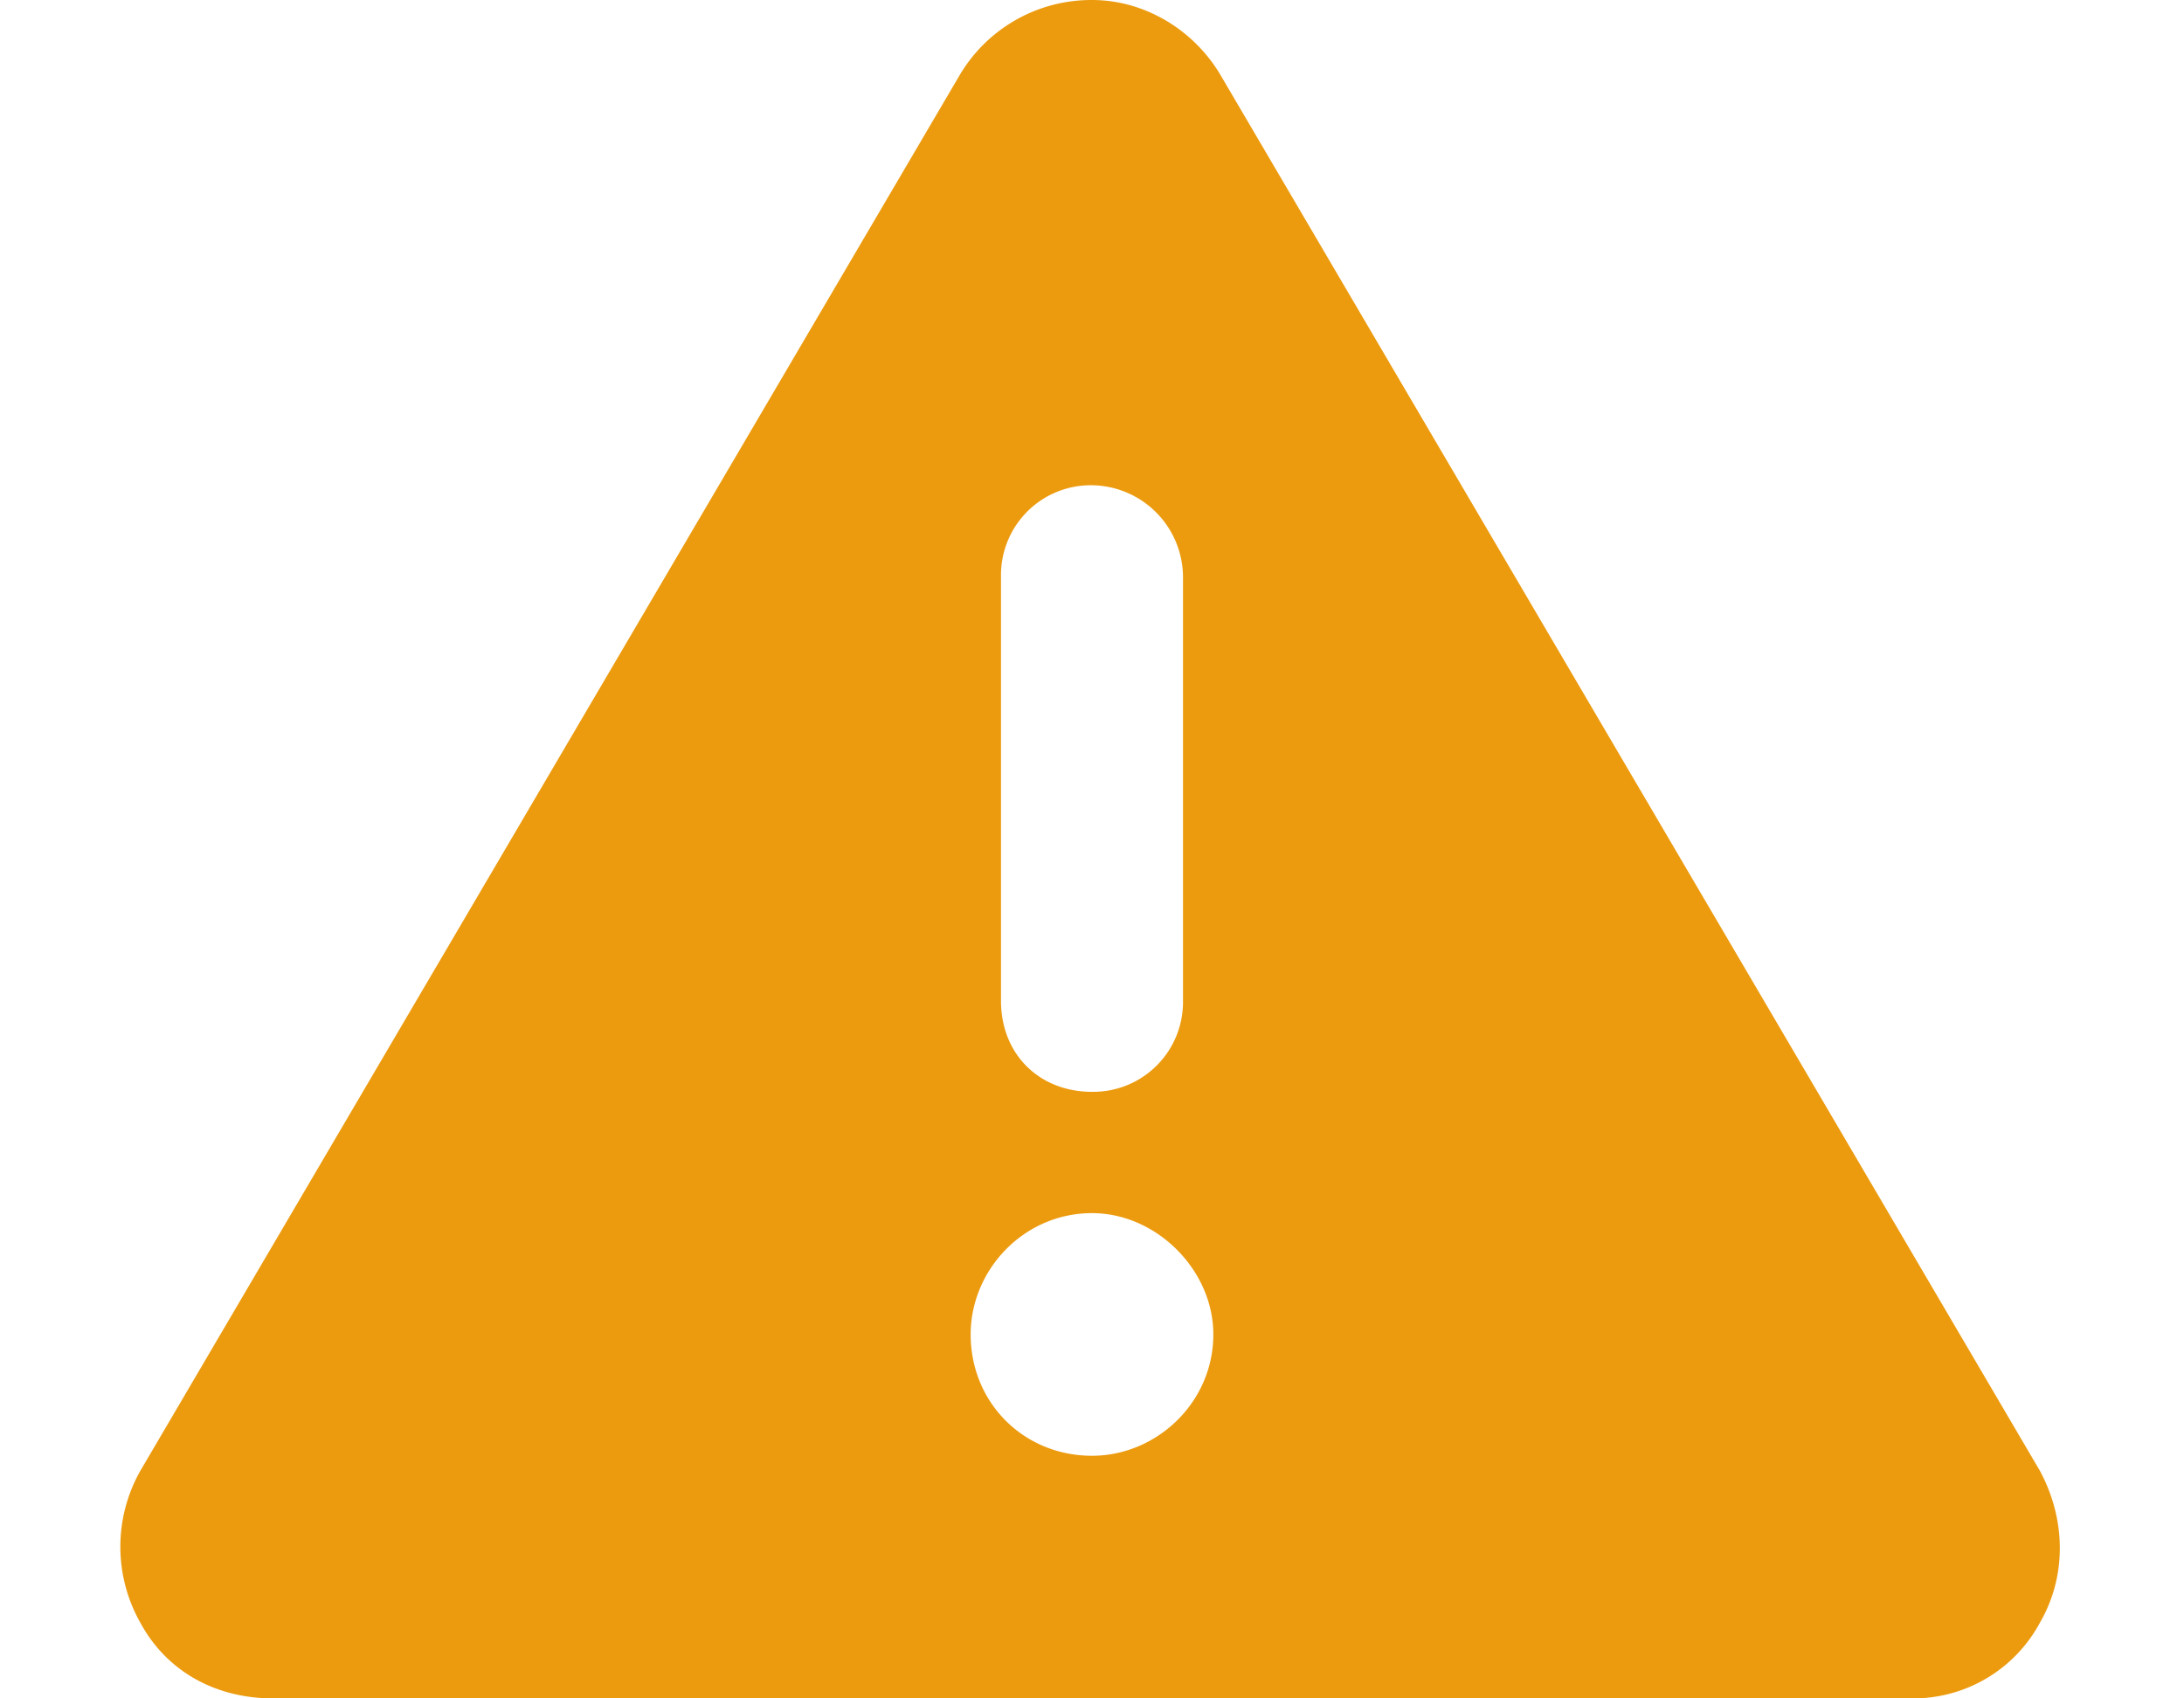 <svg width="18" height="14" viewBox="0 0 18 14" fill="none" xmlns="http://www.w3.org/2000/svg">
    <path d="M9 0c.438 0 .844.25 1.063.625l6.75 11.5c.218.406.218.875 0 1.25A1.185 1.185 0 0 1 15.75 14H2.25c-.469 0-.875-.219-1.094-.625a1.272 1.272 0 0 1 0-1.25l6.75-11.5A1.26 1.26 0 0 1 9 0zm0 4a.74.74 0 0 0-.75.75v3.5c0 .438.313.75.75.75a.74.74 0 0 0 .75-.75v-3.5A.76.76 0 0 0 9 4zm1 7c0-.531-.469-1-1-1-.563 0-1 .469-1 1 0 .563.438 1 1 1 .531 0 1-.438 1-1z" fill="#EC9B0F"/>
</svg>
